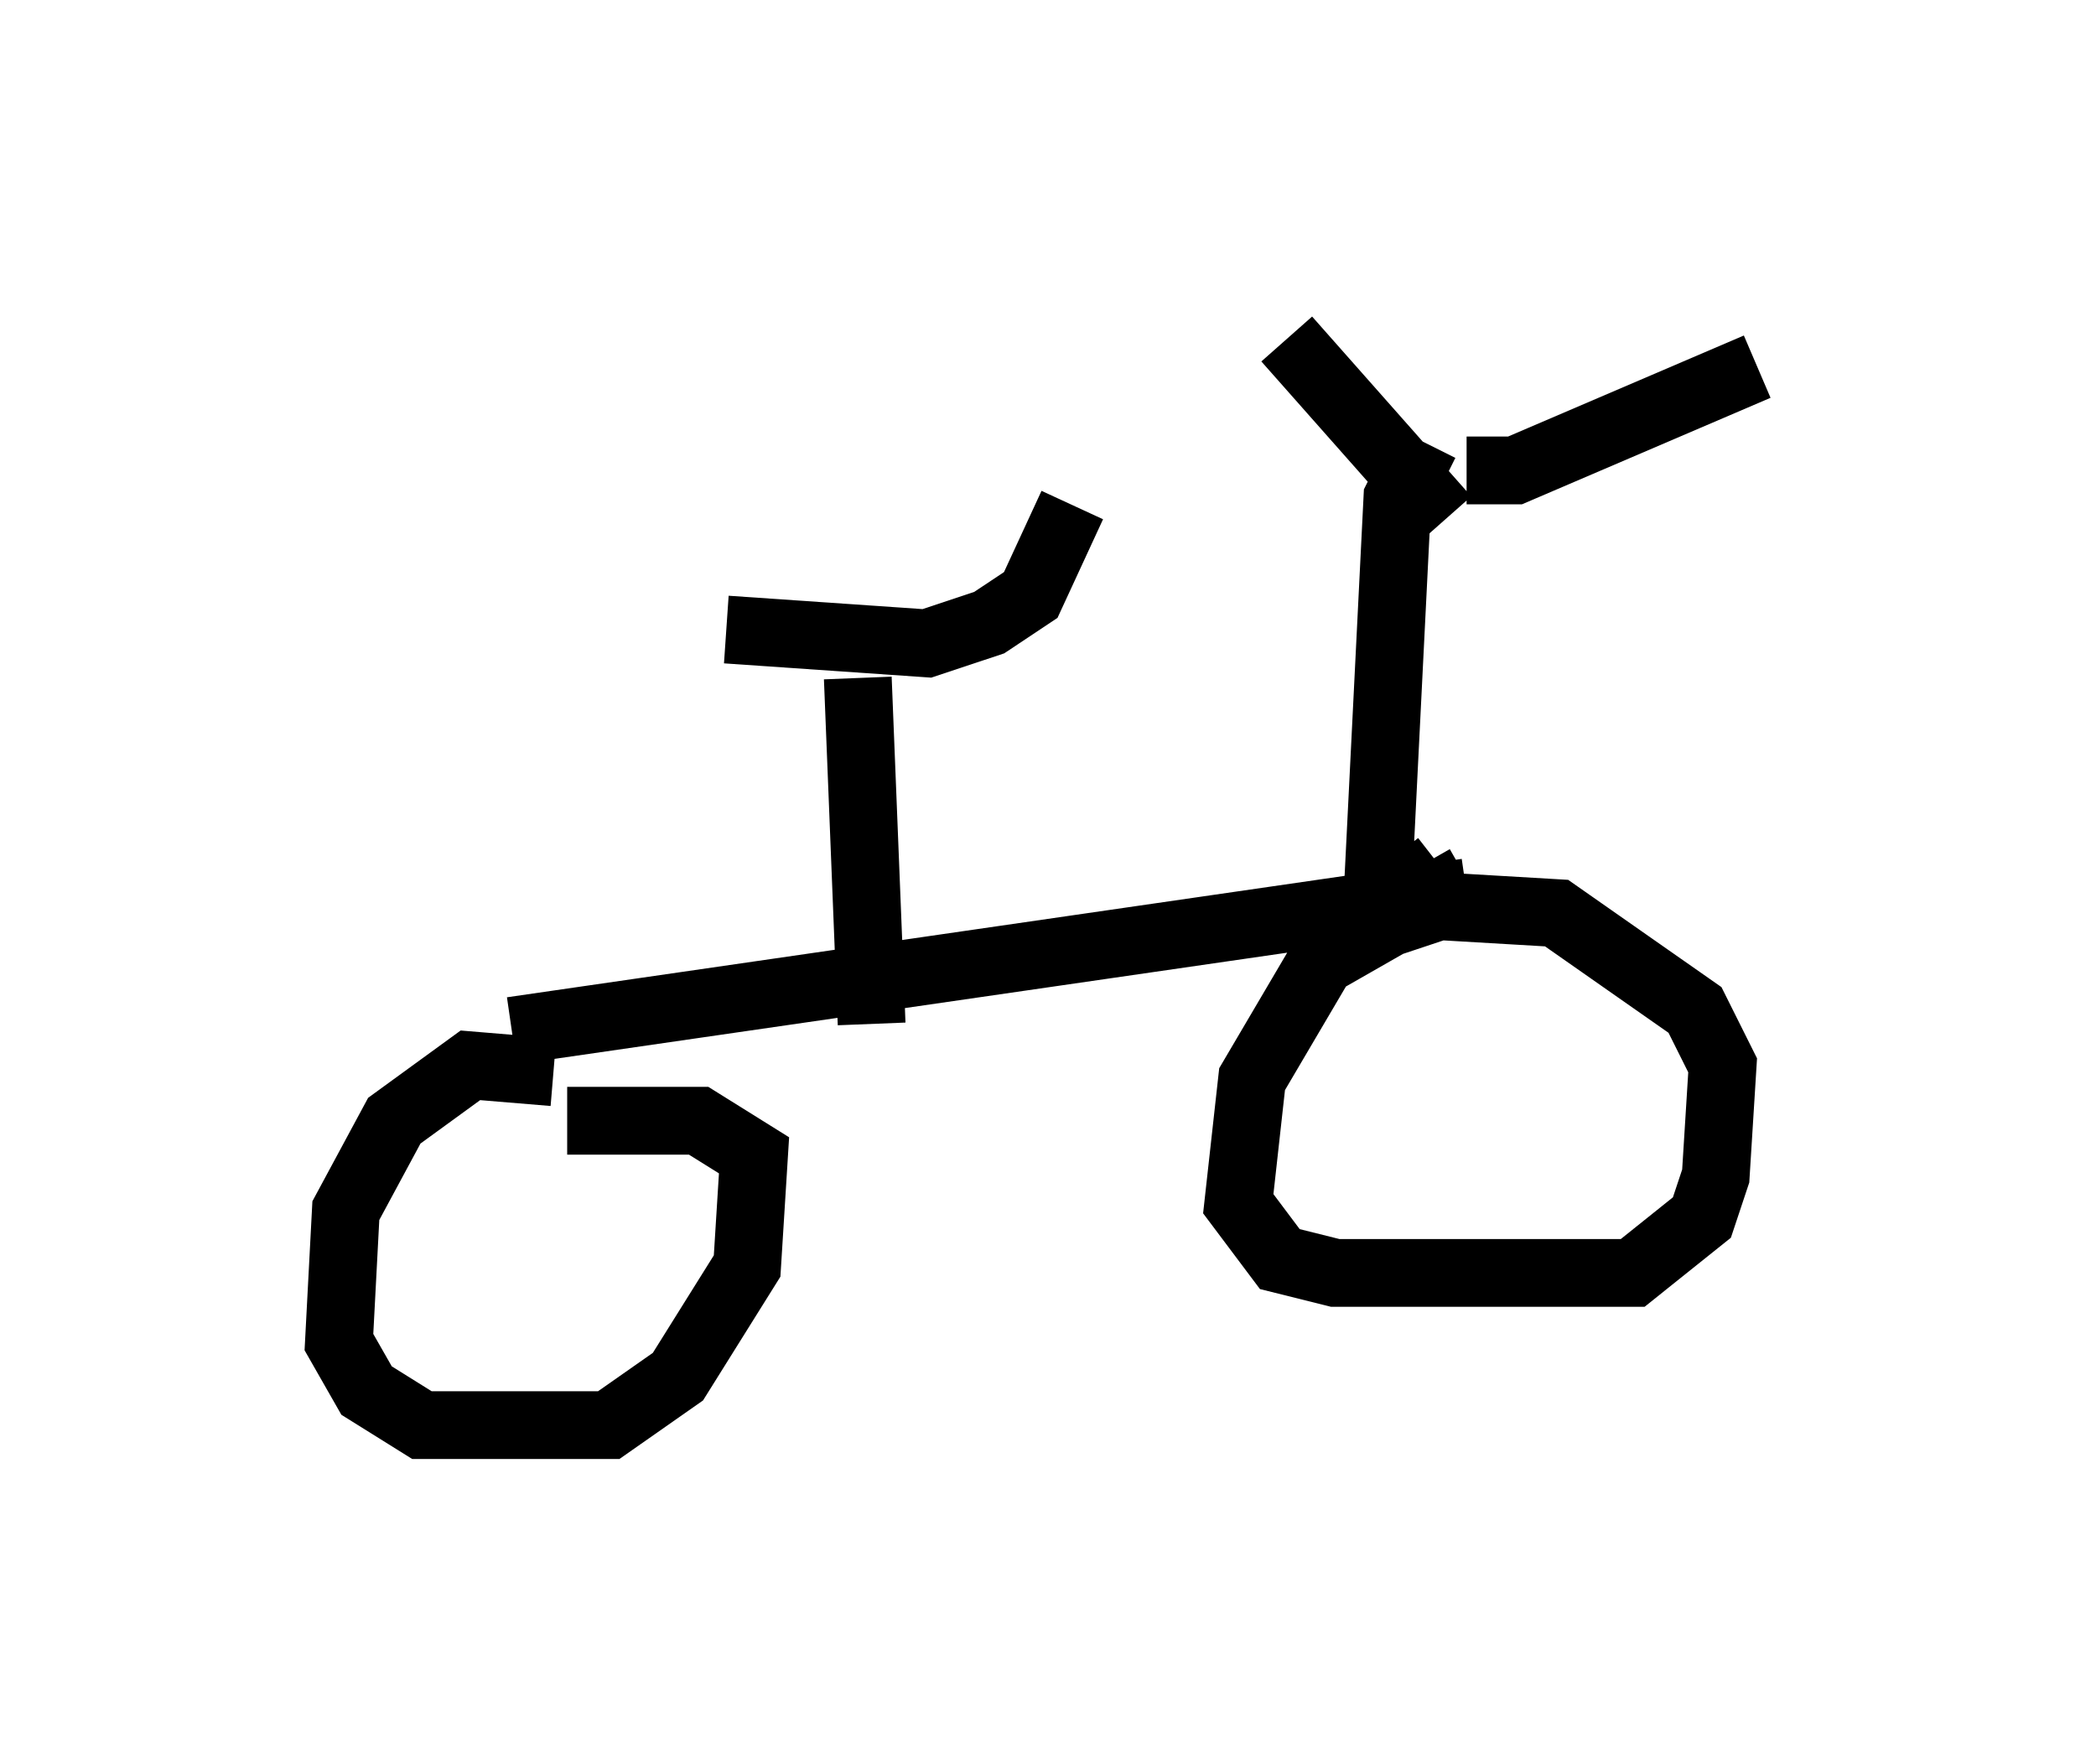 <?xml version="1.0" encoding="utf-8" ?>
<svg baseProfile="full" height="26.027" version="1.1" width="30.927" xmlns="http://www.w3.org/2000/svg" xmlns:ev="http://www.w3.org/2001/xml-events" xmlns:xlink="http://www.w3.org/1999/xlink"><defs /><rect fill="white" height="26.027" width="30.927" x="0" y="0" /><path d="M23.069, 13.269 m-1.429, -0.306 l-2.144, 1.225 -1.021, 1.735 l-0.204, 1.838 0.613, 0.817 l0.817, 0.204 4.39, 0.0 l1.021, -0.817 0.204, -0.613 l0.102, -1.633 -0.408, -0.817 l-2.042, -1.429 -1.735, -0.102 l-0.919, 0.306 m-12.148, 2.144 l-1.225, -0.102 -1.123, 0.817 l-0.715, 1.327 -0.102, 1.94 l0.408, 0.715 0.817, 0.51 l2.756, 0.0 1.021, -0.715 l1.021, -1.633 0.102, -1.633 l-0.817, -0.51 -1.94, 0.0 m-0.817, -1.327 l14.088, -2.042 m-0.613, -6.635 l-0.408, 0.817 -0.306, 6.125 l0.919, -0.715 m-2.246, -7.758 l2.348, 2.654 m0.306, -0.715 l0.715, 0.0 3.573, -1.531 m-13.271, 4.594 l0.204, 5.104 m-2.144, -5.819 l2.96, 0.204 0.919, -0.306 l0.613, -0.408 0.613, -1.327 " fill="none" stroke="black" stroke-width="1" /></svg>